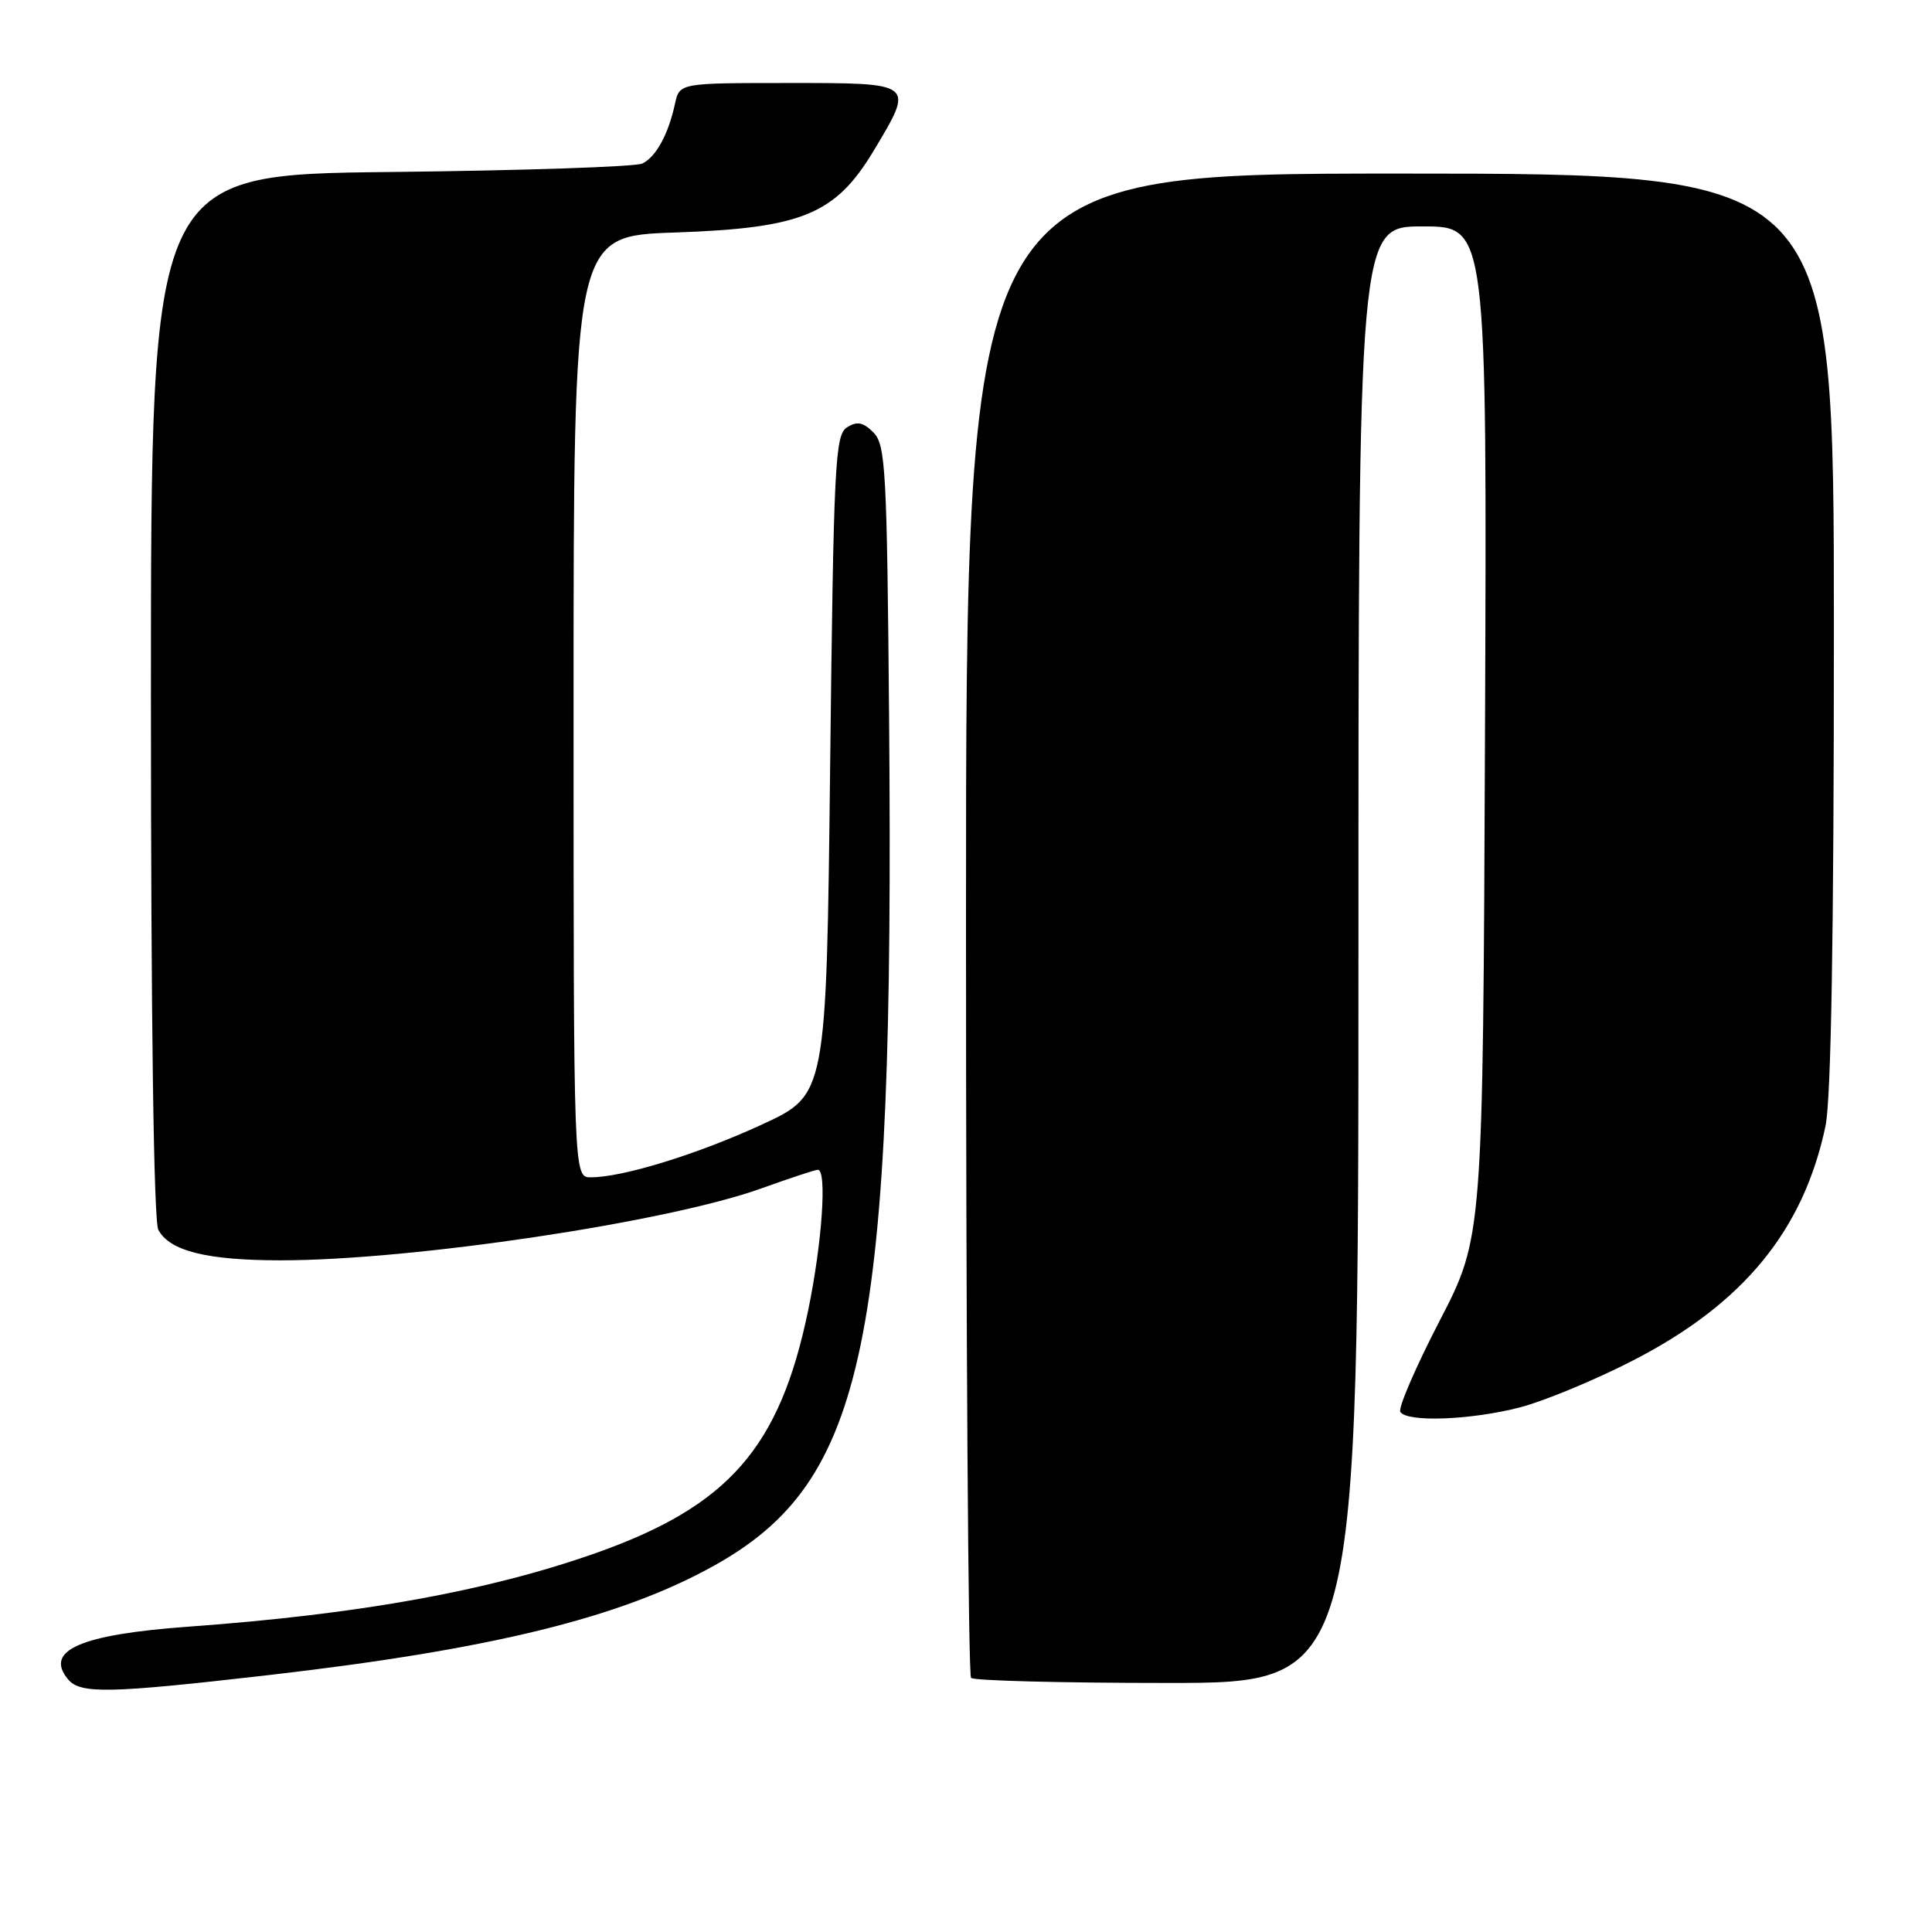 <?xml version="1.0" encoding="UTF-8" standalone="no"?>
<!DOCTYPE svg PUBLIC "-//W3C//DTD SVG 1.1//EN" "http://www.w3.org/Graphics/SVG/1.1/DTD/svg11.dtd" >
<svg xmlns="http://www.w3.org/2000/svg" xmlns:xlink="http://www.w3.org/1999/xlink" version="1.1" viewBox="0 0 256 256">
 <g >
 <path fill="currentColor"
d=" M 35.67 221.95 C 65.14 218.55 82.29 214.34 94.63 207.45 C 114.77 196.22 118.52 178.05 117.81 95.28 C 117.53 62.23 117.35 58.91 115.73 57.30 C 114.36 55.93 113.57 55.78 112.23 56.63 C 110.65 57.63 110.46 61.39 110.00 101.39 C 109.50 145.06 109.50 145.06 101.00 148.99 C 92.44 152.94 82.53 156.00 78.29 156.00 C 76.00 156.00 76.00 156.00 76.00 93.63 C 76.00 31.26 76.00 31.26 89.42 30.81 C 106.27 30.23 110.68 28.42 115.75 20.00 C 121.20 10.92 121.30 11.00 104.52 11.00 C 90.04 11.00 90.04 11.00 89.44 13.75 C 88.56 17.81 86.93 20.79 85.11 21.67 C 84.22 22.10 69.21 22.60 51.75 22.79 C 20.00 23.13 20.00 23.13 20.00 92.13 C 20.00 135.23 20.37 161.82 20.98 162.96 C 22.48 165.77 27.43 167.00 37.19 167.00 C 54.64 167.00 88.54 161.93 100.91 157.46 C 104.67 156.11 108.03 155.00 108.37 155.00 C 109.60 155.00 108.94 164.64 107.10 173.56 C 103.33 191.83 96.57 199.56 78.92 205.80 C 64.68 210.82 47.66 213.90 25.00 215.54 C 10.66 216.58 5.83 218.68 9.01 222.51 C 10.64 224.48 14.38 224.40 35.67 221.95 Z  M 180.00 126.50 C 180.00 30.00 180.00 30.00 188.52 30.00 C 197.04 30.00 197.04 30.00 196.77 96.97 C 196.50 163.94 196.50 163.94 190.74 175.05 C 187.58 181.16 185.24 186.58 185.55 187.08 C 186.42 188.49 194.92 188.17 201.42 186.48 C 204.64 185.64 211.37 182.85 216.38 180.27 C 231.00 172.76 238.97 163.05 241.89 149.20 C 242.63 145.64 243.00 124.06 243.00 83.45 C 243.00 23.00 243.00 23.00 185.50 23.00 C 128.00 23.00 128.00 23.00 128.00 122.33 C 128.00 176.97 128.30 221.97 128.67 222.33 C 129.03 222.70 140.73 223.00 154.67 223.00 C 180.00 223.00 180.00 223.00 180.00 126.50 Z "/>
</g>
</svg>